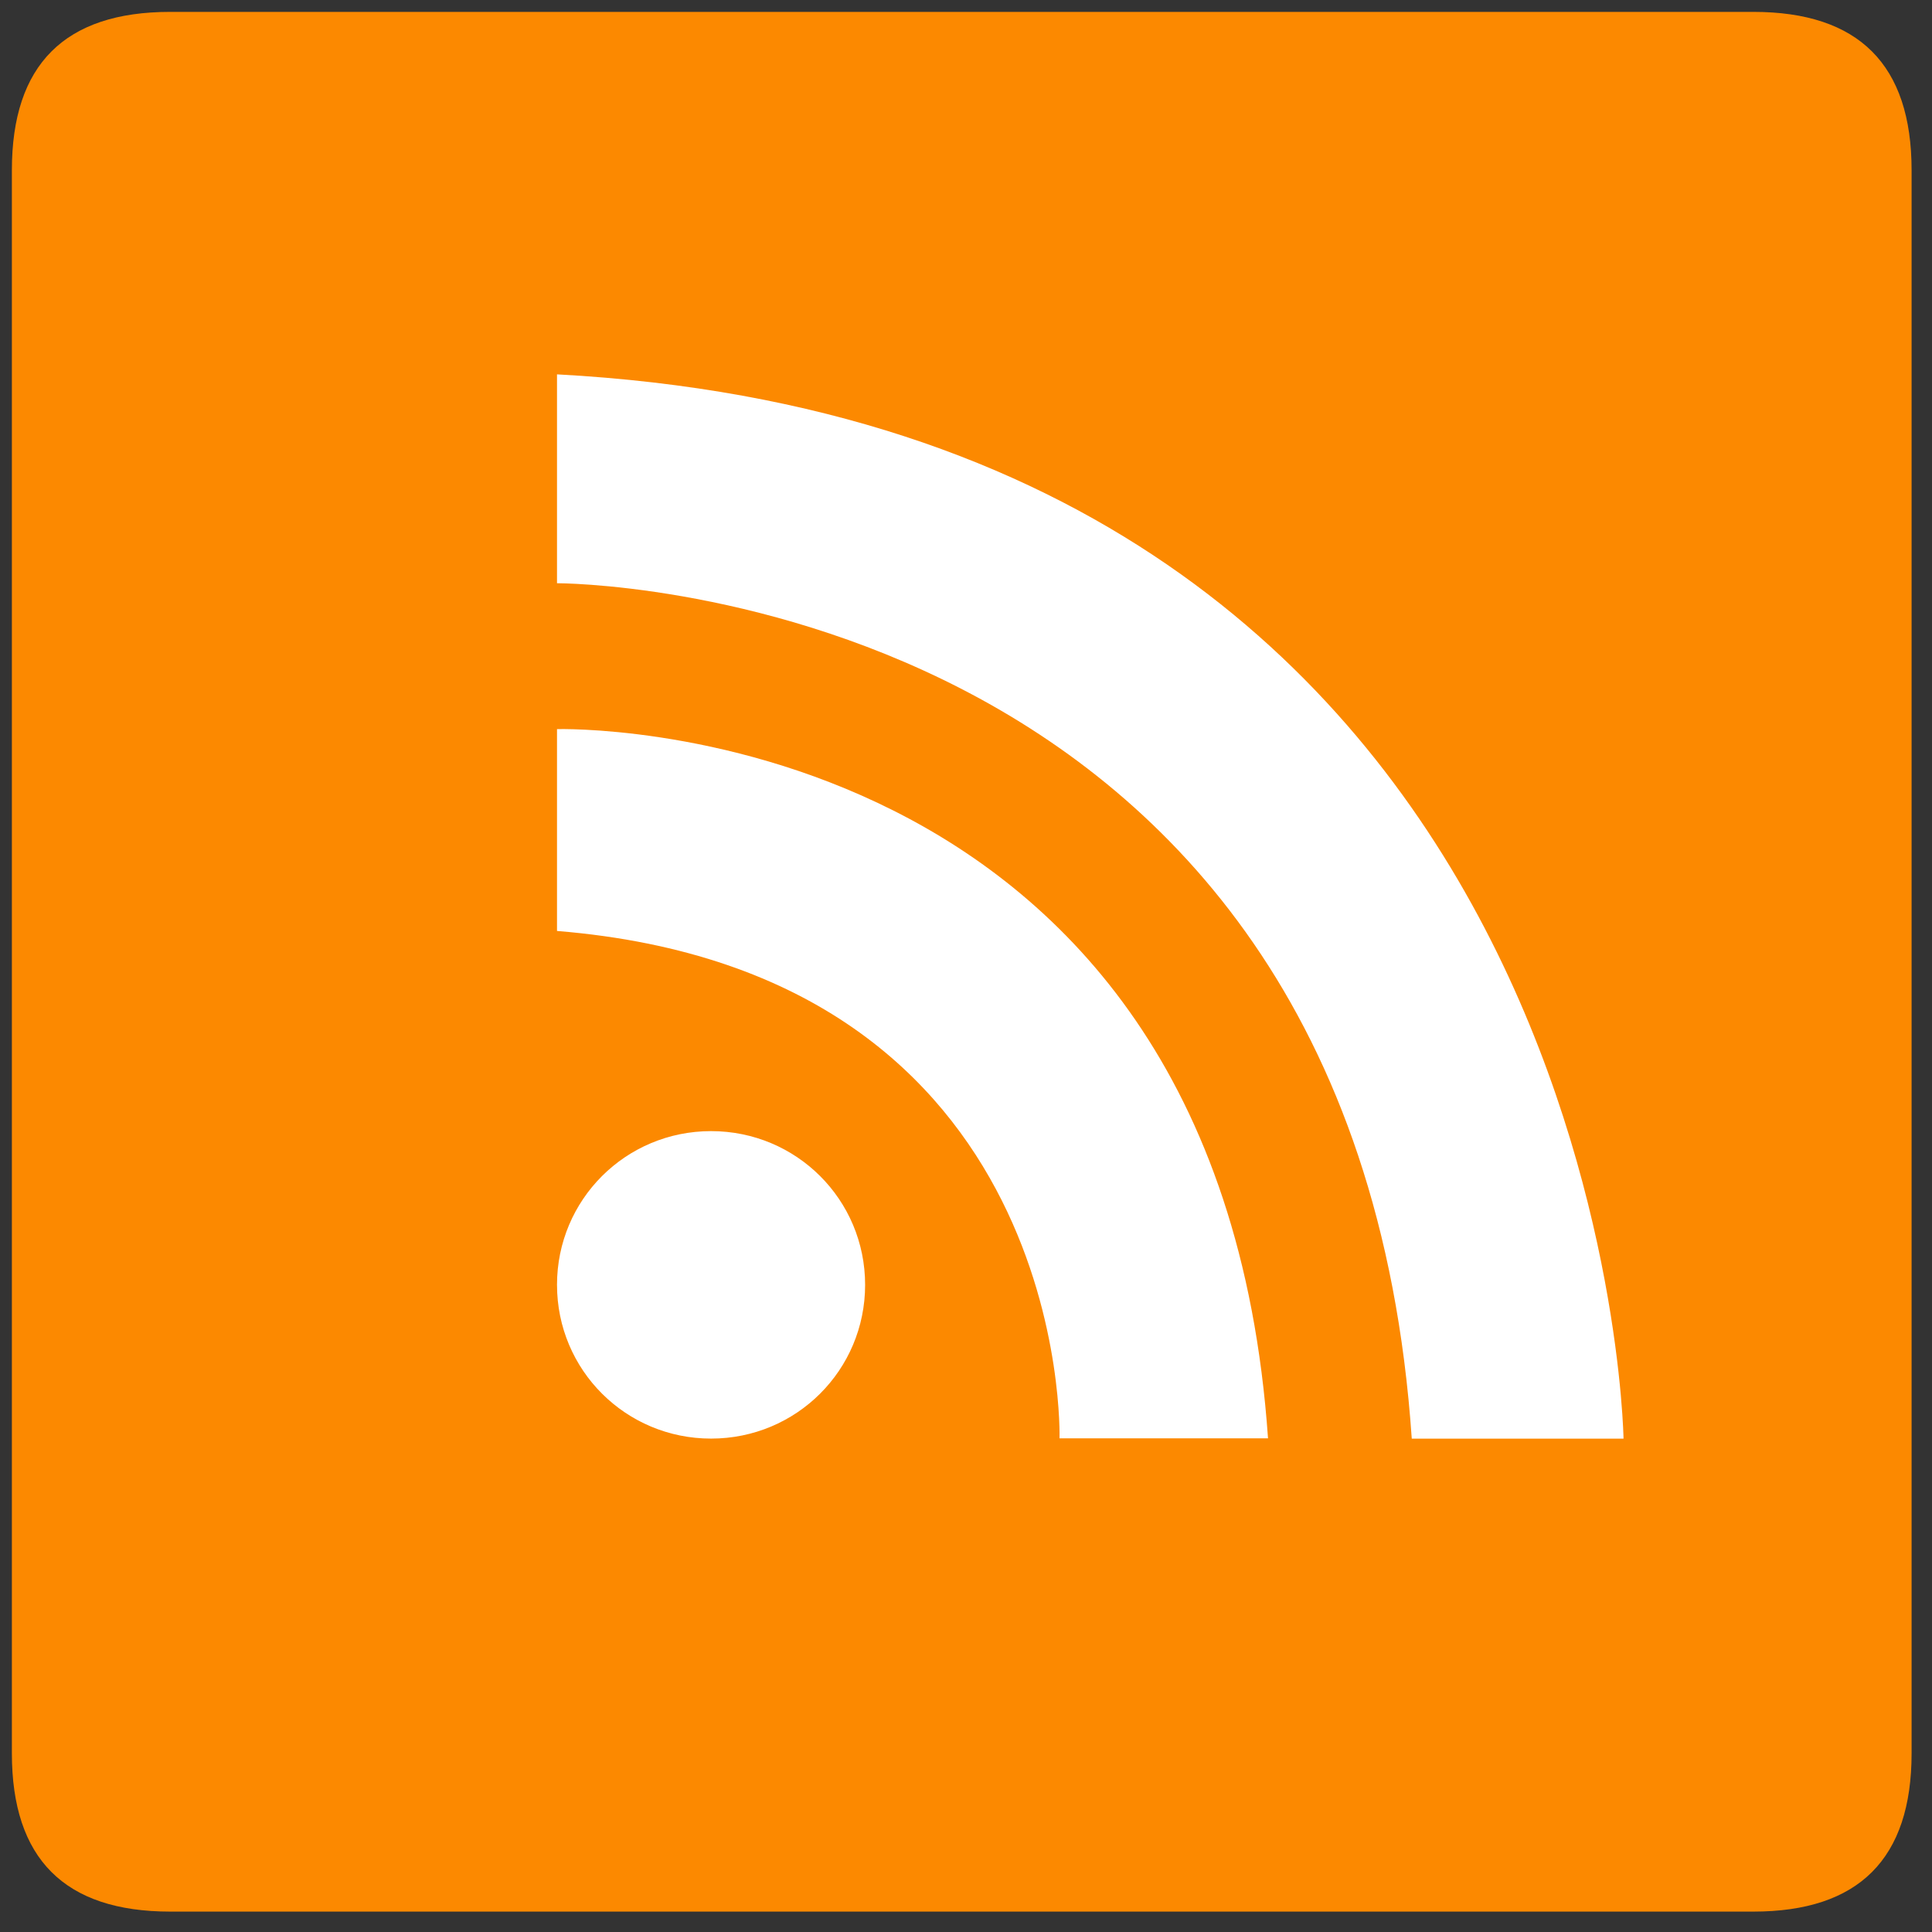 <svg xmlns="http://www.w3.org/2000/svg" xmlns:xlink="http://www.w3.org/1999/xlink" viewBox="0 0 148.829 148.829" fill="#fff" fill-rule="evenodd" stroke="#000" stroke-linecap="round" stroke-linejoin="round"><rect x="0" y="0" width="148.829" height="148.829" fill="#333333" stroke="none"/><use xlink:href="#A" x=".915" y=".915"/><symbol id="A" overflow="visible"><g stroke="none"><path d="M12.196 0Q0 0 0 12.196v121.952q0 12.194 12.196 12.194h121.952q12.194 0 12.194-12.196V12.196Q146.341 0 134.146 0z" fill="#fc8900"/><path d="M41.993 98.062c0-6.56 5.292-11.843 11.868-11.843S65.728 91.5 65.728 98.062s-5.292 11.843-11.866 11.843-11.868-5.281-11.868-11.843zm0-42.81V70.8c39.75 3.243 38.711 39.084 38.711 39.084h16.061c-3.893-56.1-54.772-54.633-54.772-54.633zm0-27.329v16.09s61.335-.154 65.845 65.894h16.313s-1.182-77.616-82.158-81.984z"/></g></symbol></svg>